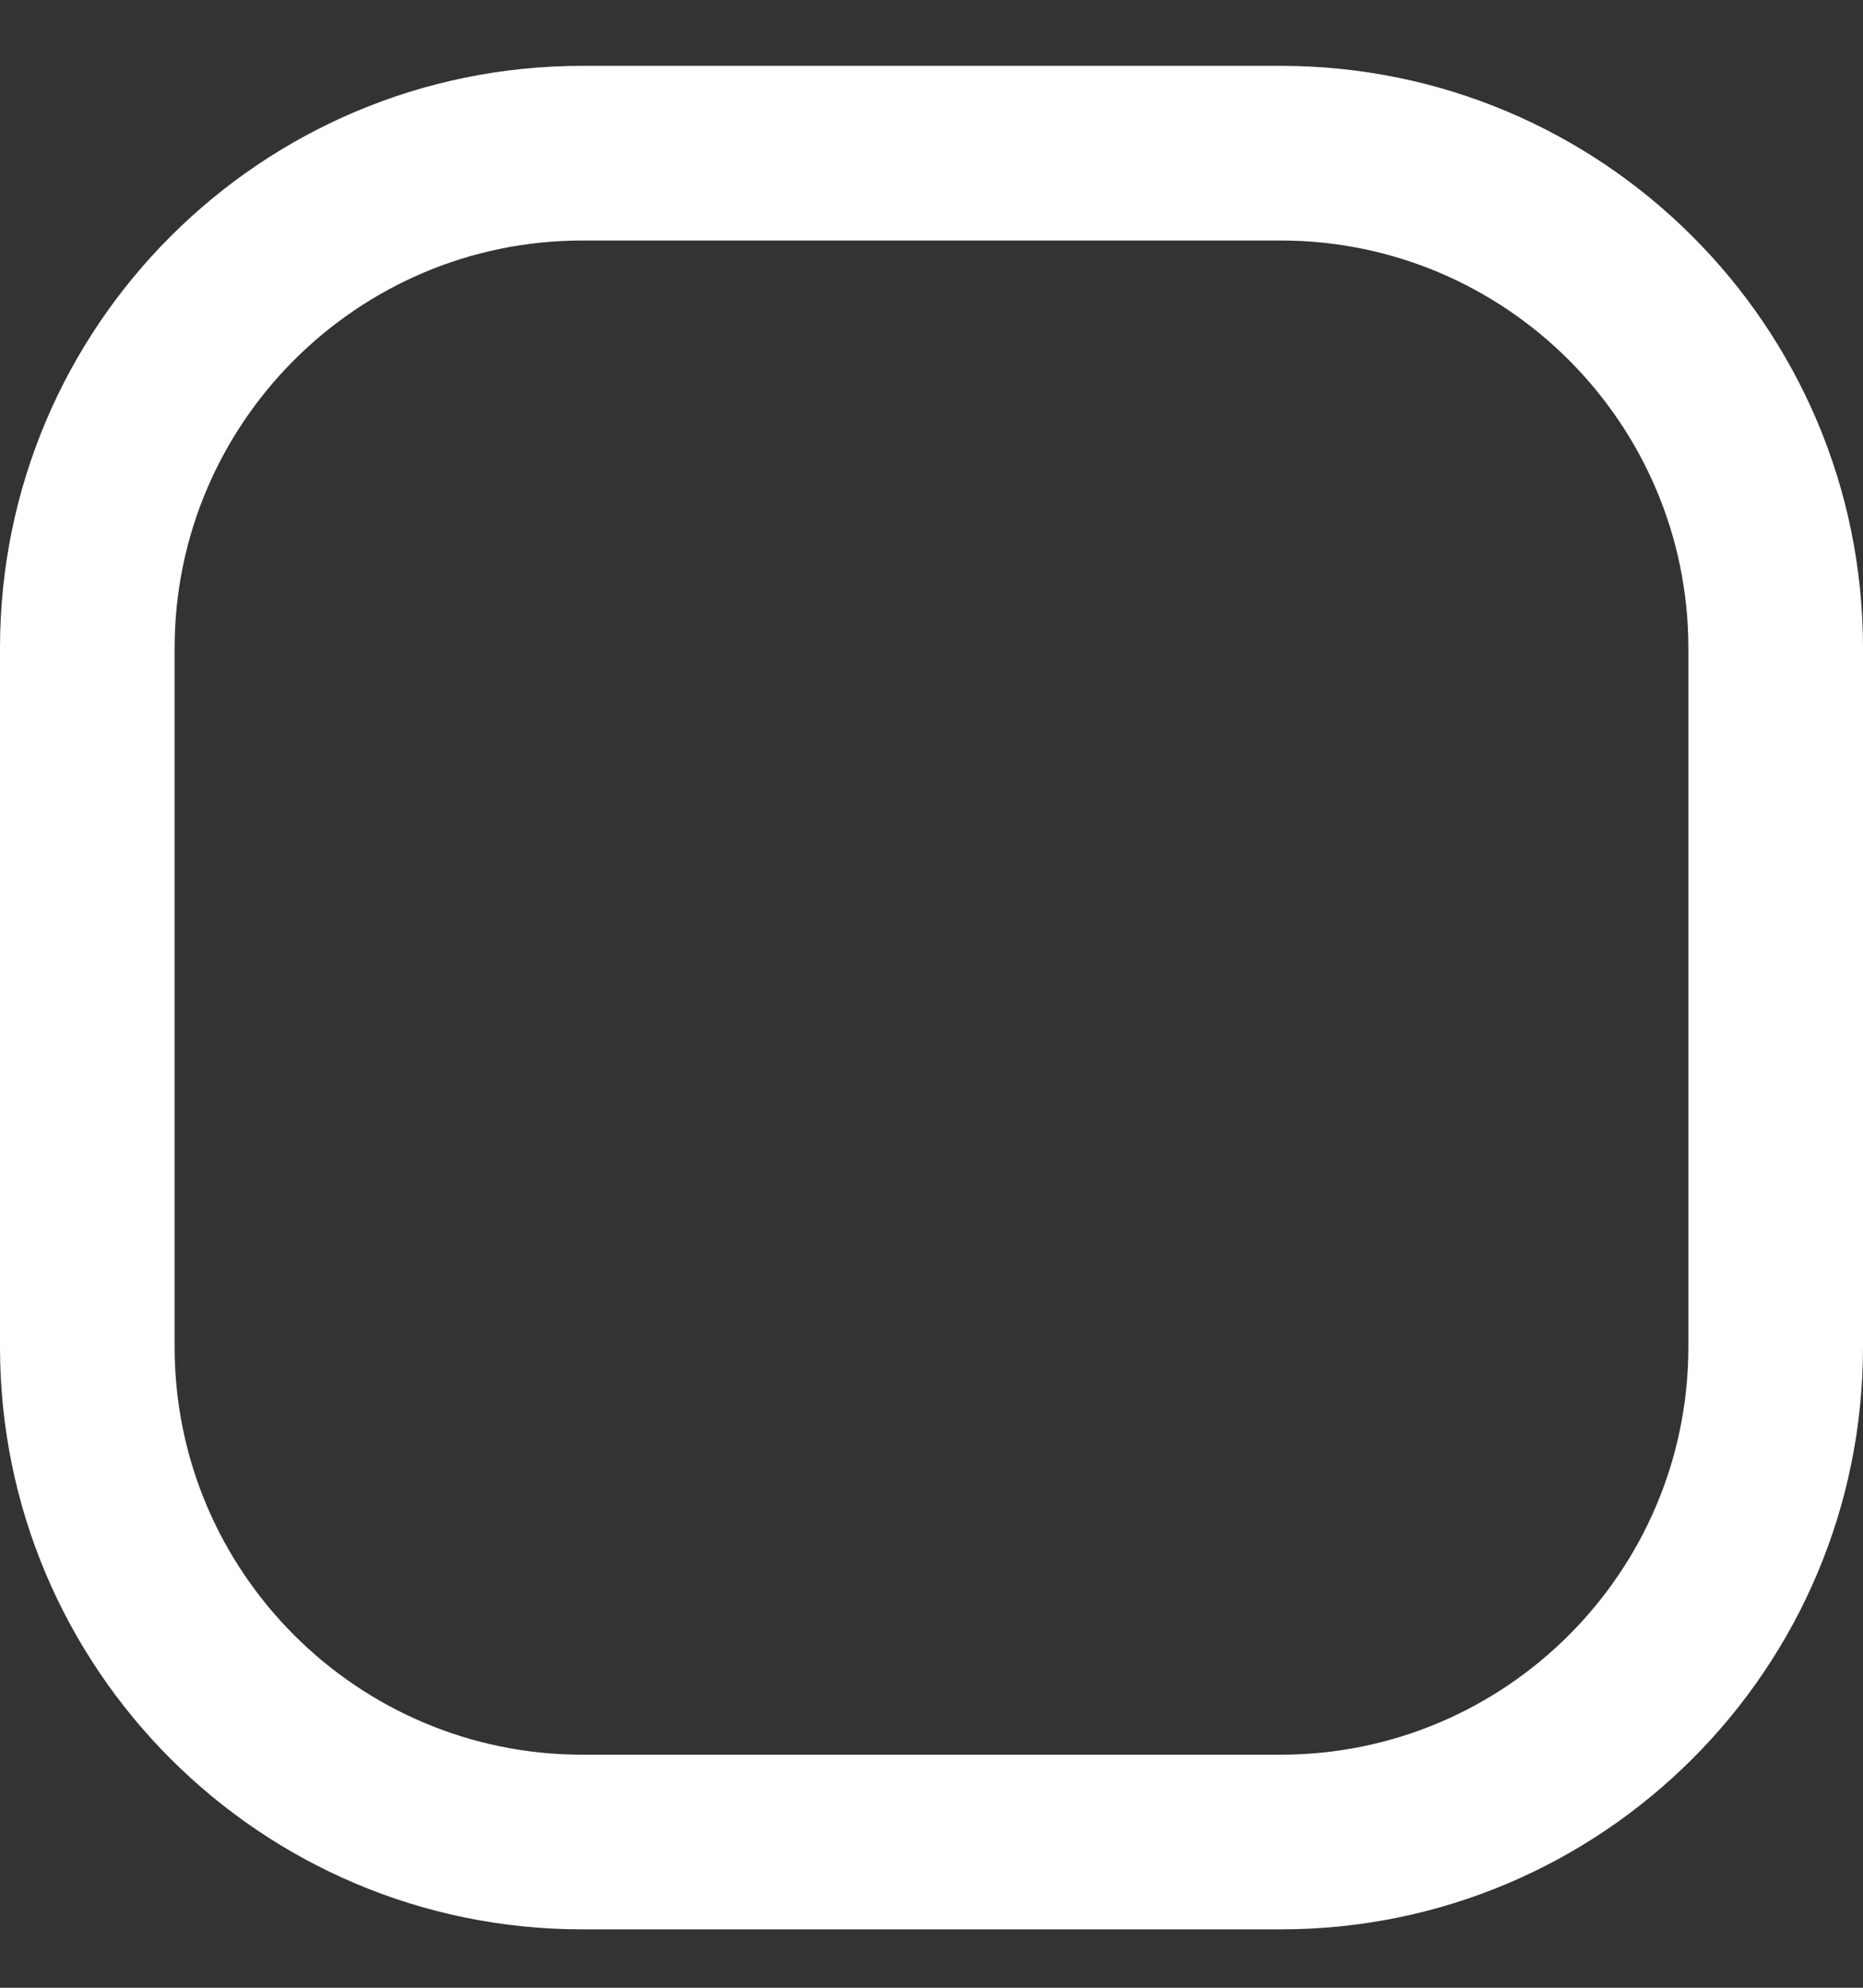 <svg width="15" height="16" viewBox="0 0 15 16" fill="none" xmlns="http://www.w3.org/2000/svg">
<rect x="0" y="0" width="15" height="16" fill="#333333" stroke="none"/>
<path d="M10.312 0.53H4.688C2.099 0.53 0 2.629 0 5.217V10.842C0 13.431 2.099 15.53 4.688 15.53H10.312C12.901 15.53 15 13.431 15 10.842V5.217C15 2.629 12.901 0.53 10.312 0.53ZM13.594 10.842C13.594 12.652 12.122 14.124 10.312 14.124H4.688C2.878 14.124 1.406 12.652 1.406 10.842V5.217C1.406 3.408 2.878 1.936 4.688 1.936H10.312C12.122 1.936 13.594 3.408 13.594 5.217V10.842Z" fill="white"/>
</svg>
